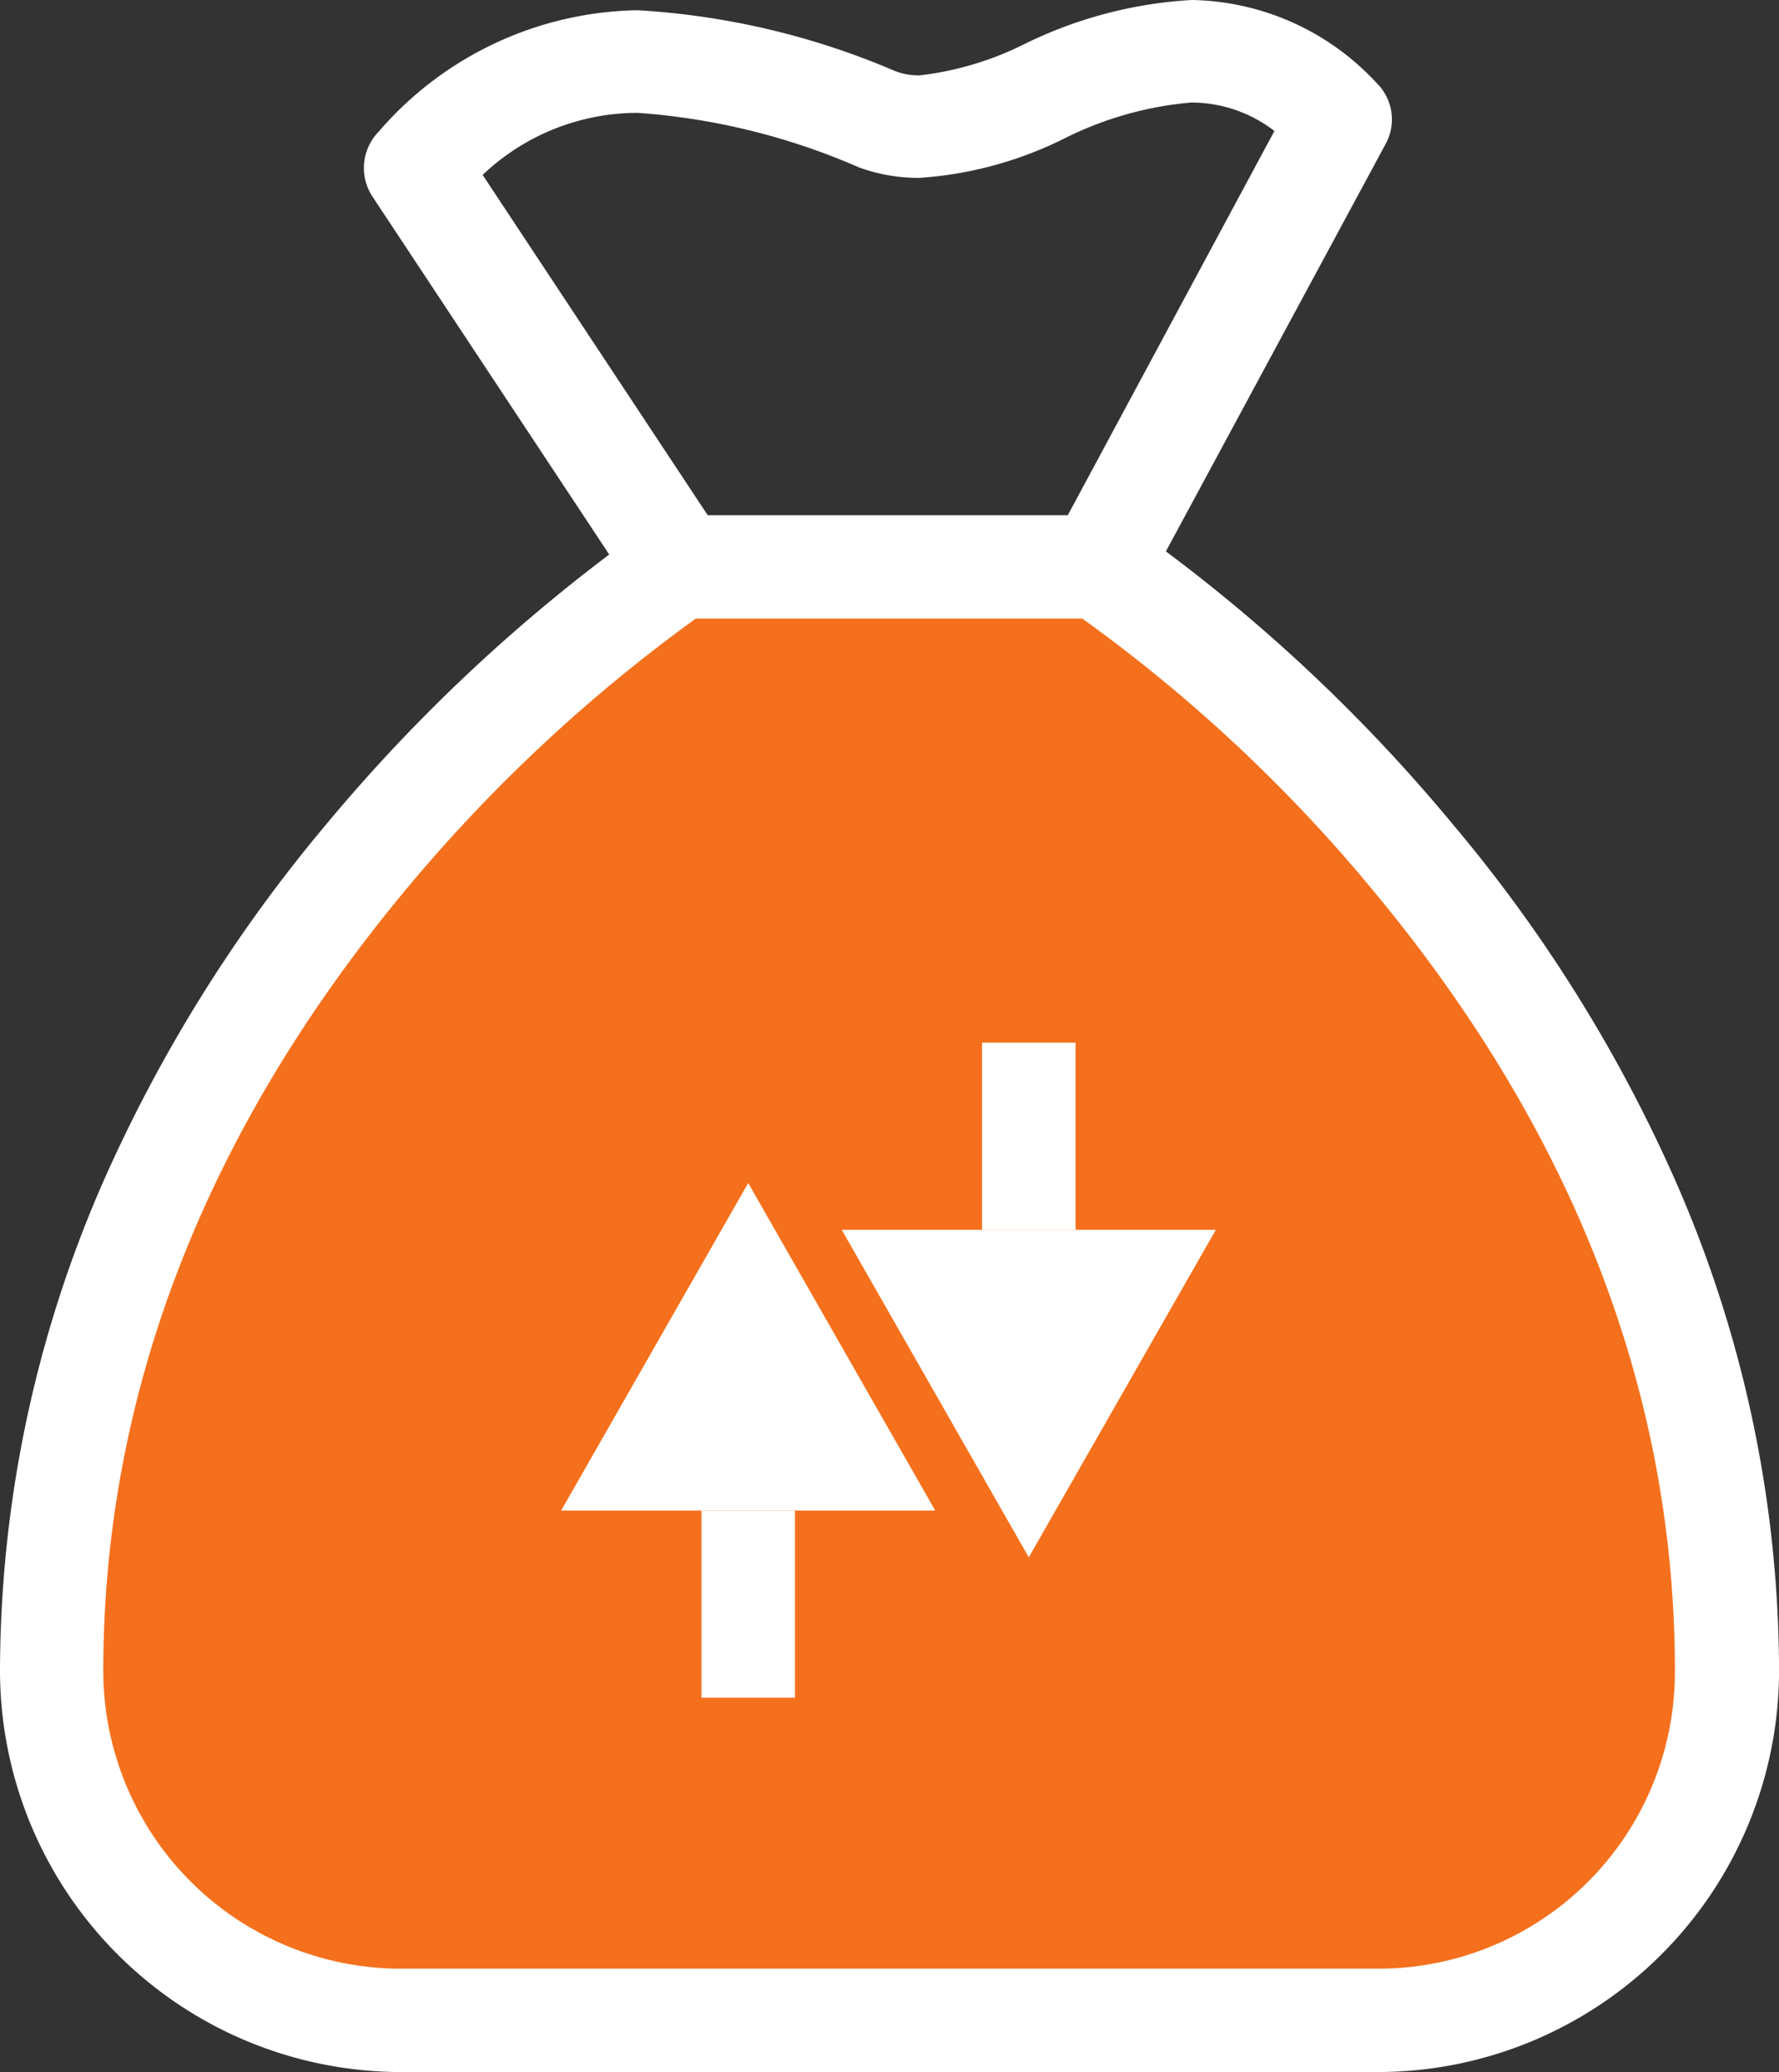 <svg xmlns="http://www.w3.org/2000/svg" width="38.043" height="44.284" viewBox="0 0 38.043 44.284">
  <rect x="0" y="0" width="38.043" height="44.284" fill="#333333" stroke="none"/>
  <g id="last_month_sale" transform="translate(-45 -491.717)">
    <path id="Path_57978" data-name="Path 57978" d="M-18547.035-22298.084l-5.916.883-7.666,9.395-3.834,9.781,1.285,8.551,2,1.668h4.383l20.342.723,3.441-1.109,3.166-3.666v-8.891l-3.832-9.057-4.609-4.334-5.117-3.943Z" transform="translate(18611 22802)" fill="#f5701c"/>
    <g id="money-bag-svgrepo-com" transform="translate(45 491.717)">
      <g id="Group_25431" data-name="Group 25431" transform="translate(0)">
        <path id="Path_57970" data-name="Path 57970" d="M69.752,25.29a31.669,31.669,0,0,0-4.788-7.678,35.668,35.668,0,0,0-6.132-5.828l4.7-8.709a1.09,1.09,0,0,0-.2-1.307A5.5,5.5,0,0,0,59.385,0a9.267,9.267,0,0,0-3.572.939,6.761,6.761,0,0,1-2.246.672,1.4,1.4,0,0,1-.525-.092,16.362,16.362,0,0,0-5.506-1.3,7.463,7.463,0,0,0-5.543,2.6A1.111,1.111,0,0,0,41.864,4.2l5.064,7.651a36.264,36.264,0,0,0-6.049,5.763,31.955,31.955,0,0,0-4.788,7.678A26.108,26.108,0,0,0,33.9,35.712a8.585,8.585,0,0,0,8.572,8.571h20.9a8.585,8.585,0,0,0,8.572-8.571A26.108,26.108,0,0,0,69.752,25.29ZM44.221,3.738a4.817,4.817,0,0,1,3.314-1.326,14.346,14.346,0,0,1,4.742,1.169,3.741,3.741,0,0,0,1.28.221,8.155,8.155,0,0,0,3.094-.838,7.467,7.467,0,0,1,2.725-.773,2.922,2.922,0,0,1,1.777.608l-4.419,8.212h-7.7Zm19.15,38.336h-20.9a6.369,6.369,0,0,1-6.362-6.362c0-5.9,2.164-11.5,6.417-16.636a33.8,33.8,0,0,1,6.252-5.855h8.268A33.159,33.159,0,0,1,63.3,19.076c4.263,5.137,6.417,10.726,6.417,16.636A6.342,6.342,0,0,1,63.371,42.074Z" transform="translate(-33.9 0)" fill="#fff"/>
      </g>
    </g>
    <g id="Group_25458" data-name="Group 25458" transform="translate(1 42)">
      <path id="Polygon_4" data-name="Polygon 4" d="M4,0,8,7H0Z" transform="translate(56 475)" fill="#fff"/>
      <path id="Polygon_5" data-name="Polygon 5" d="M4,0,8,7H0Z" transform="translate(70 483) rotate(180)" fill="#fff"/>
    </g>
    <rect id="Rectangle_2904" data-name="Rectangle 2904" width="2" height="4" transform="translate(60 524)" fill="#fff"/>
    <rect id="Rectangle_2905" data-name="Rectangle 2905" width="2" height="4" transform="translate(66 514)" fill="#fff"/>
  </g>
</svg>
